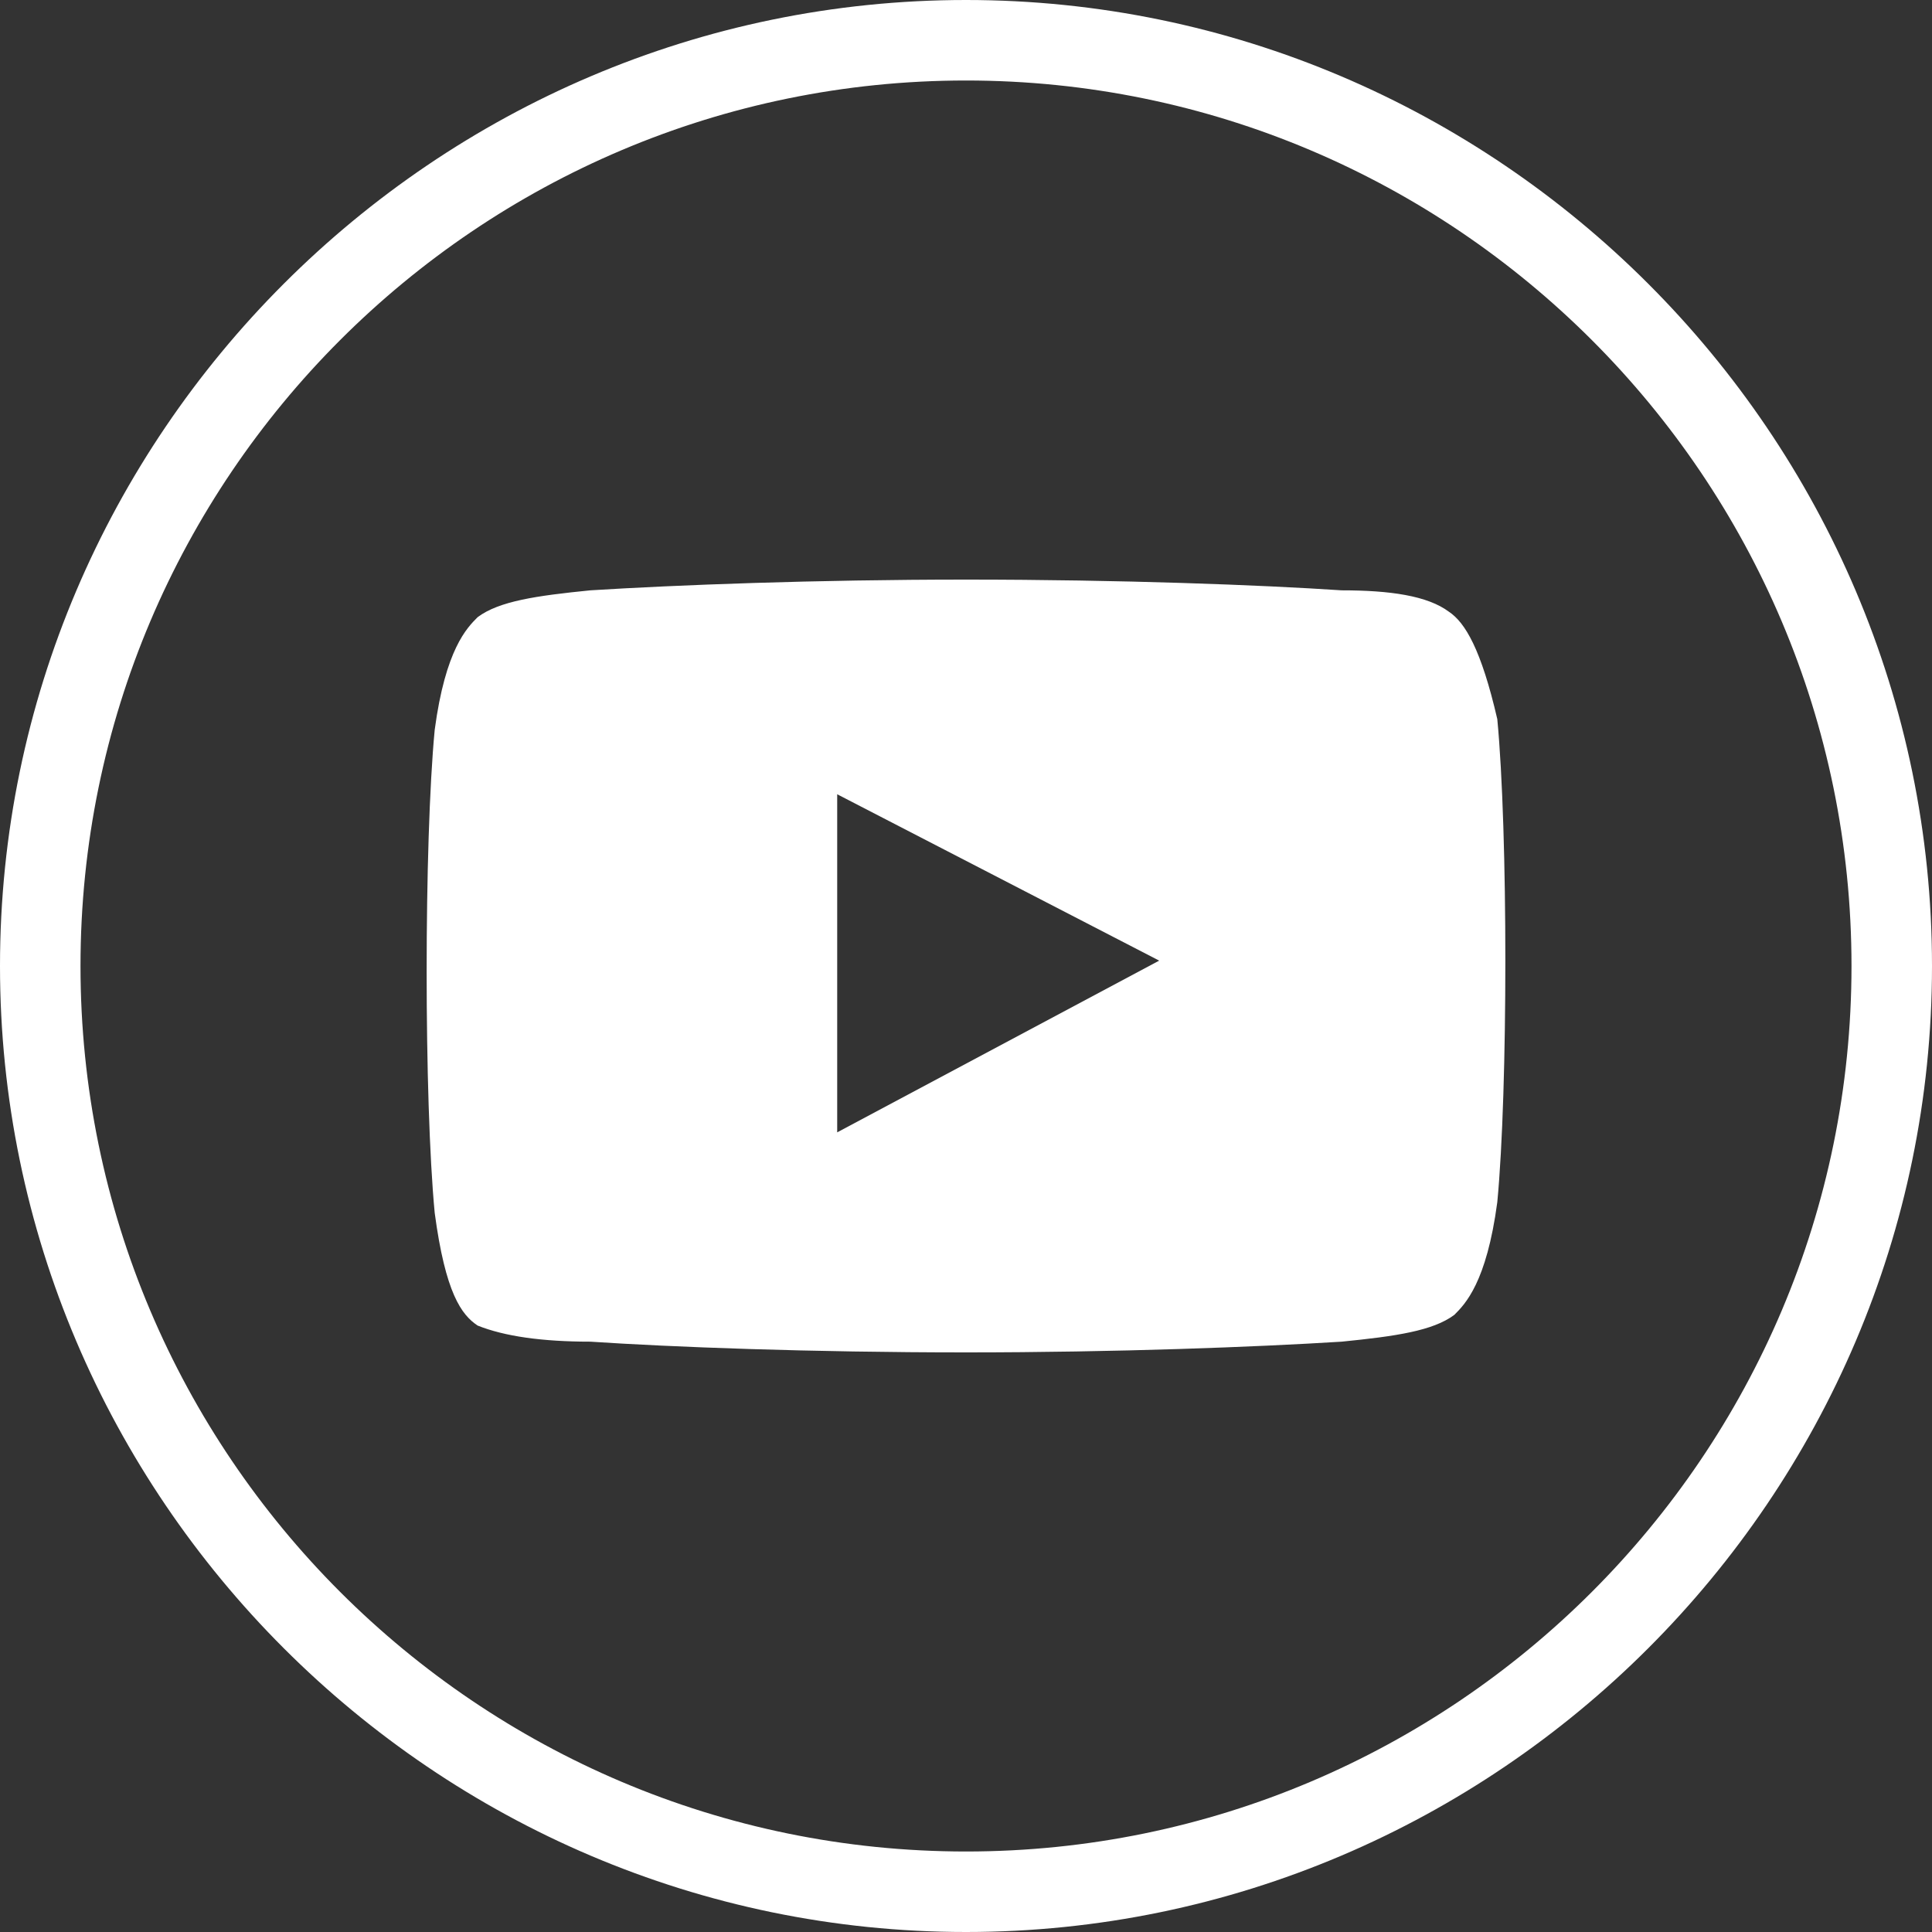 <?xml version="1.0" encoding="utf-8"?>
<!-- Generator: Adobe Illustrator 19.0.0, SVG Export Plug-In . SVG Version: 6.00 Build 0)  -->
<svg version="1.1" id="Layer_1" xmlns="http://www.w3.org/2000/svg" xmlns:xlink="http://www.w3.org/1999/xlink" x="0px" y="0px"
	 viewBox="0 0 36 36" style="enable-background:new 0 0 36 36;" xml:space="preserve">
<rect x="0" y="0" width="36" height="36" fill="#333333" stroke="none"/>
<style type="text/css">
	.st0{fill:#FFFFFF;}
</style>
<g>
	<path class="st0" d="M18,0C8.1,0,0,8.1,0,18c0,9.9,8.1,18,18,18c9.9,0,18-8.1,18-18C36,8.1,27.9,0,18,0z M18,34.5
		C8.9,34.5,1.5,27.1,1.5,18C1.5,8.9,8.9,1.5,18,1.5S34.5,8.9,34.5,18C34.5,27.1,27.1,34.5,18,34.5z"/>
	<path class="st0" d="M27,11.4C26.6,11.1,25.9,11,25,11c-1.5-0.1-4.1-0.2-7-0.2c-2.8,0-5.4,0.1-7,0.2c-1,0.1-1.7,0.2-2.1,0.5
		c-0.2,0.2-0.6,0.6-0.8,2.1c-0.2,2.1-0.2,6.9,0,9c0.2,1.5,0.5,1.9,0.8,2.1C9.4,24.9,10.1,25,11,25c1.5,0.1,4.1,0.2,7,0.2
		c2.8,0,5.4-0.1,7-0.2c1-0.1,1.7-0.2,2.1-0.5c0.2-0.2,0.6-0.6,0.8-2.1c0.2-2.1,0.2-6.9,0-9C27.6,12.1,27.3,11.6,27,11.4z M15.6,21.1
		v-6.3l6,3.1L15.6,21.1z"/>
</g>
</svg>
